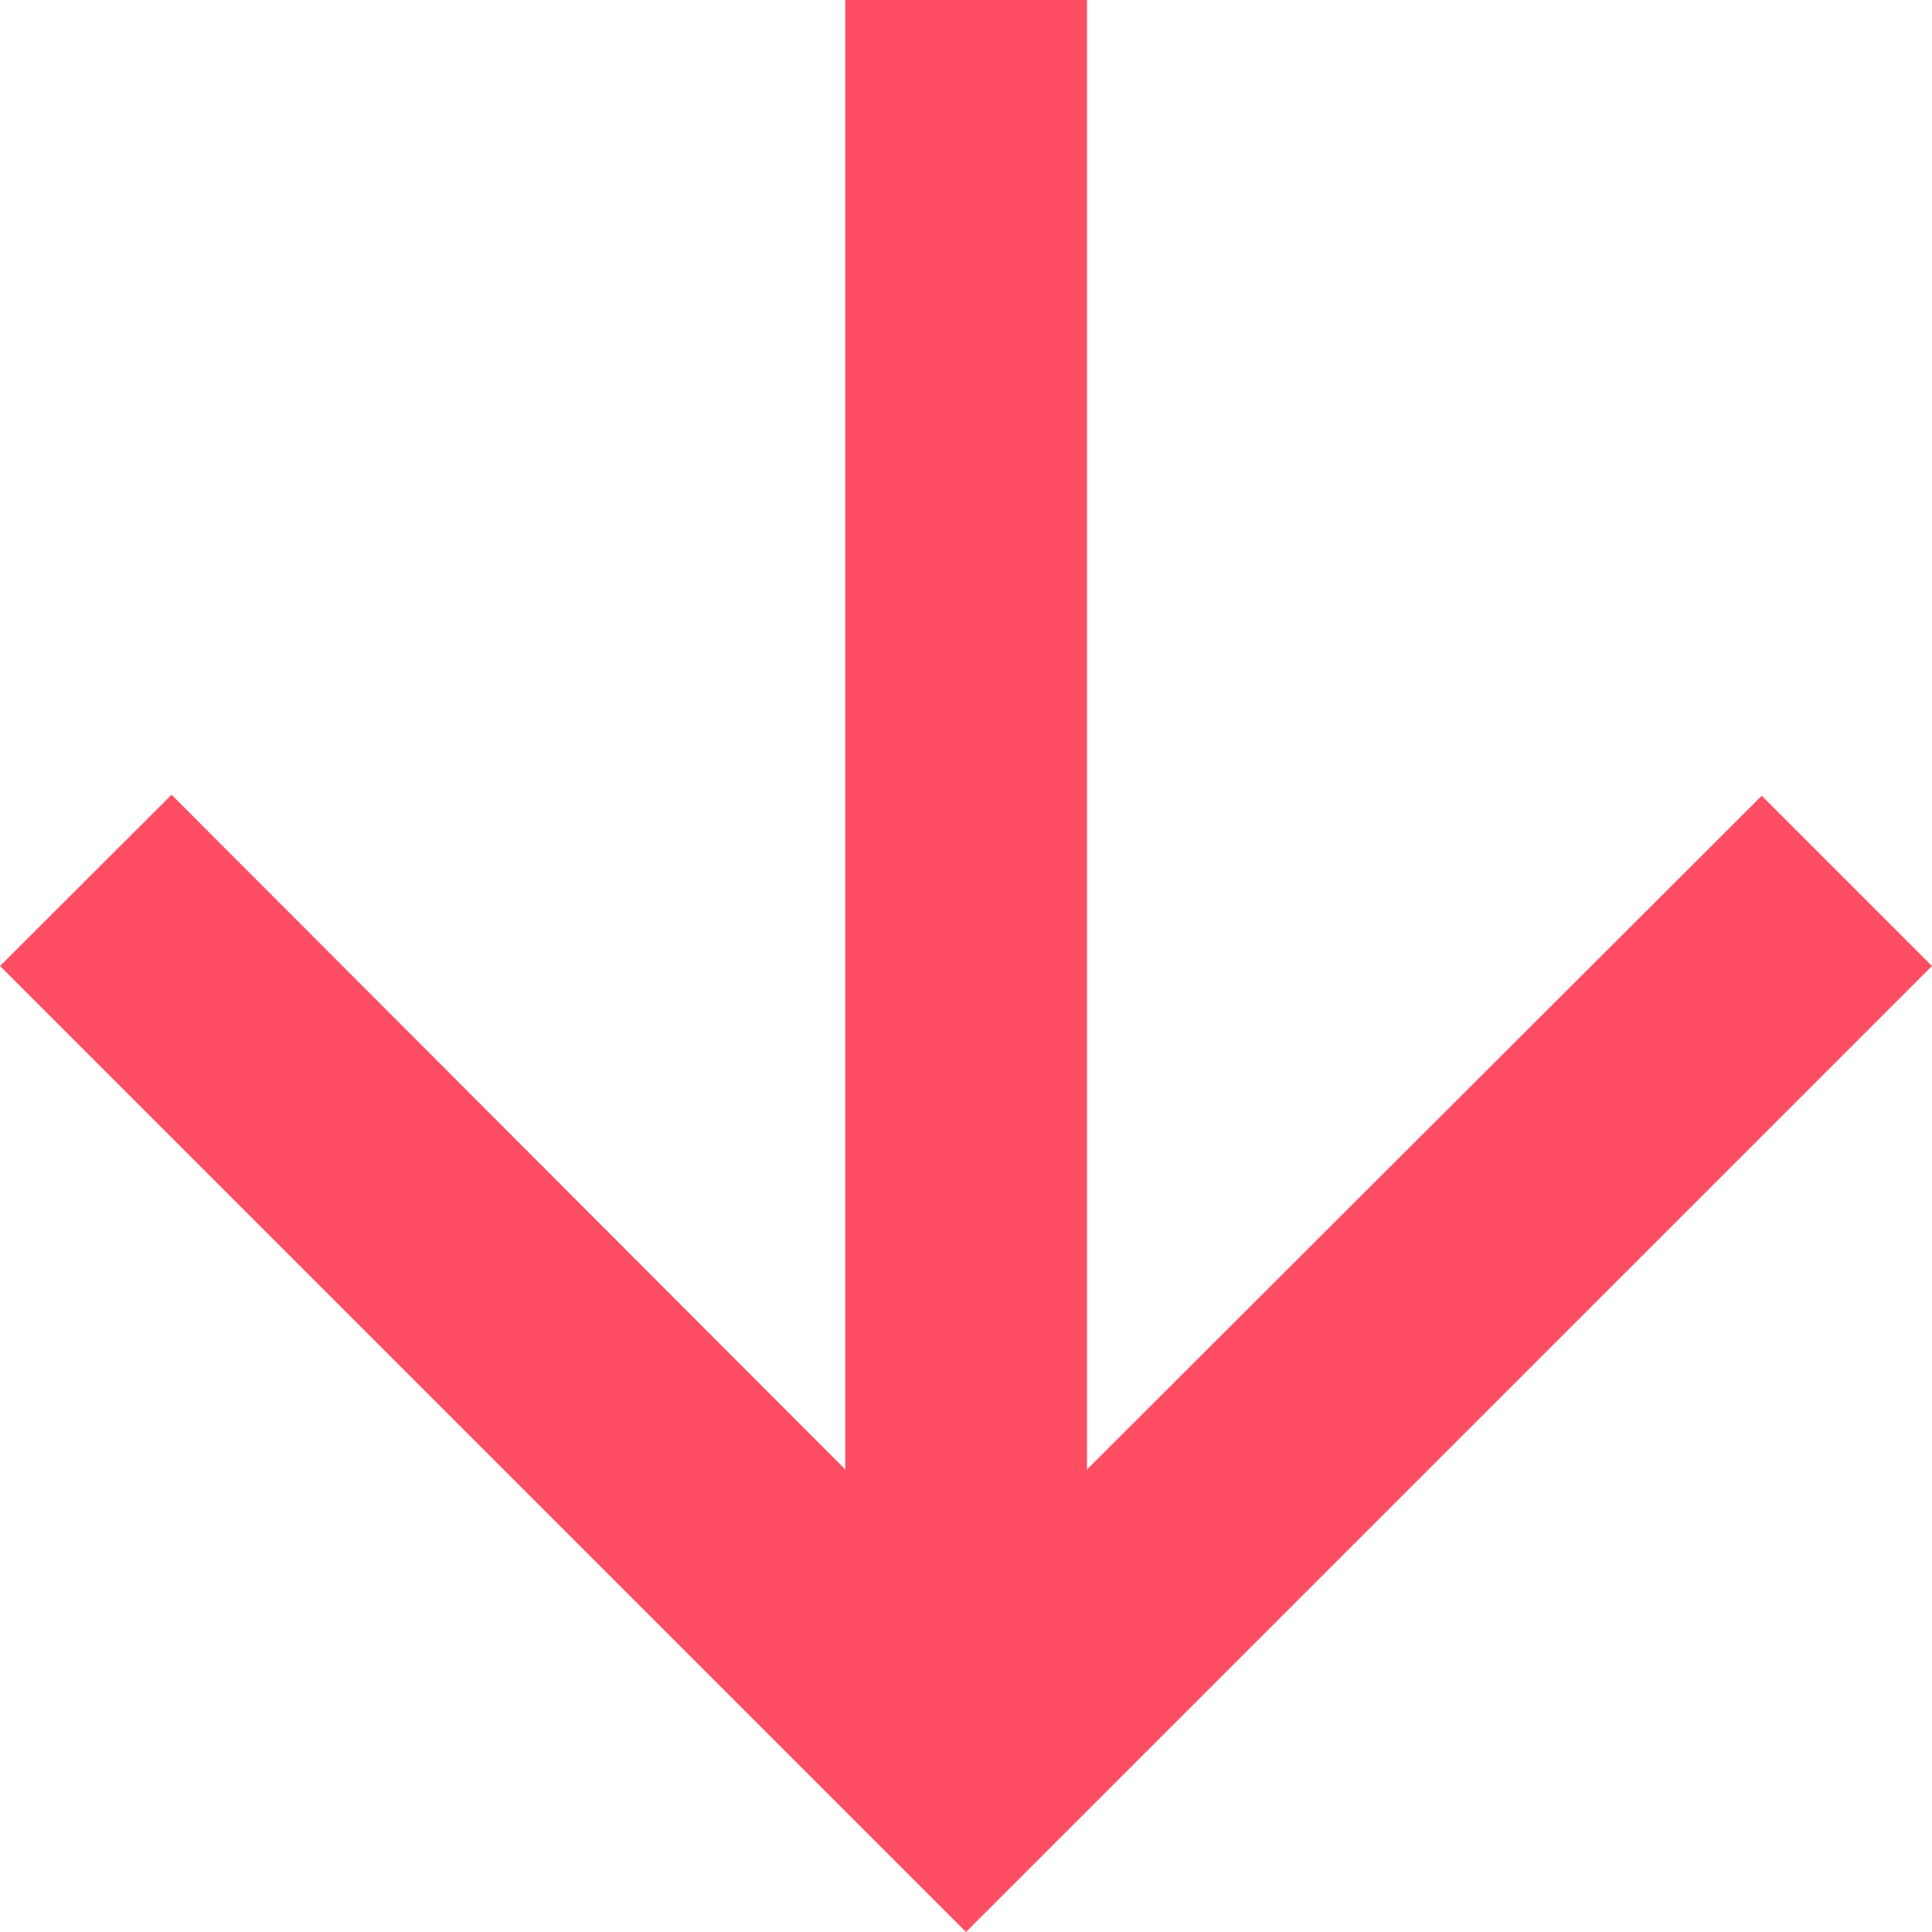 <svg xmlns="http://www.w3.org/2000/svg" width="13.458" height="13.458" viewBox="0 0 13.458 13.458">
  <path id="ic_arrow_downward_24px" d="M17.458,10.729,16.272,9.543l-4.7,4.693V4H9.888V14.236l-4.693-4.7L4,10.729l6.729,6.729Z" transform="translate(-4 -4)" fill="#ff4e63"/>
</svg>

